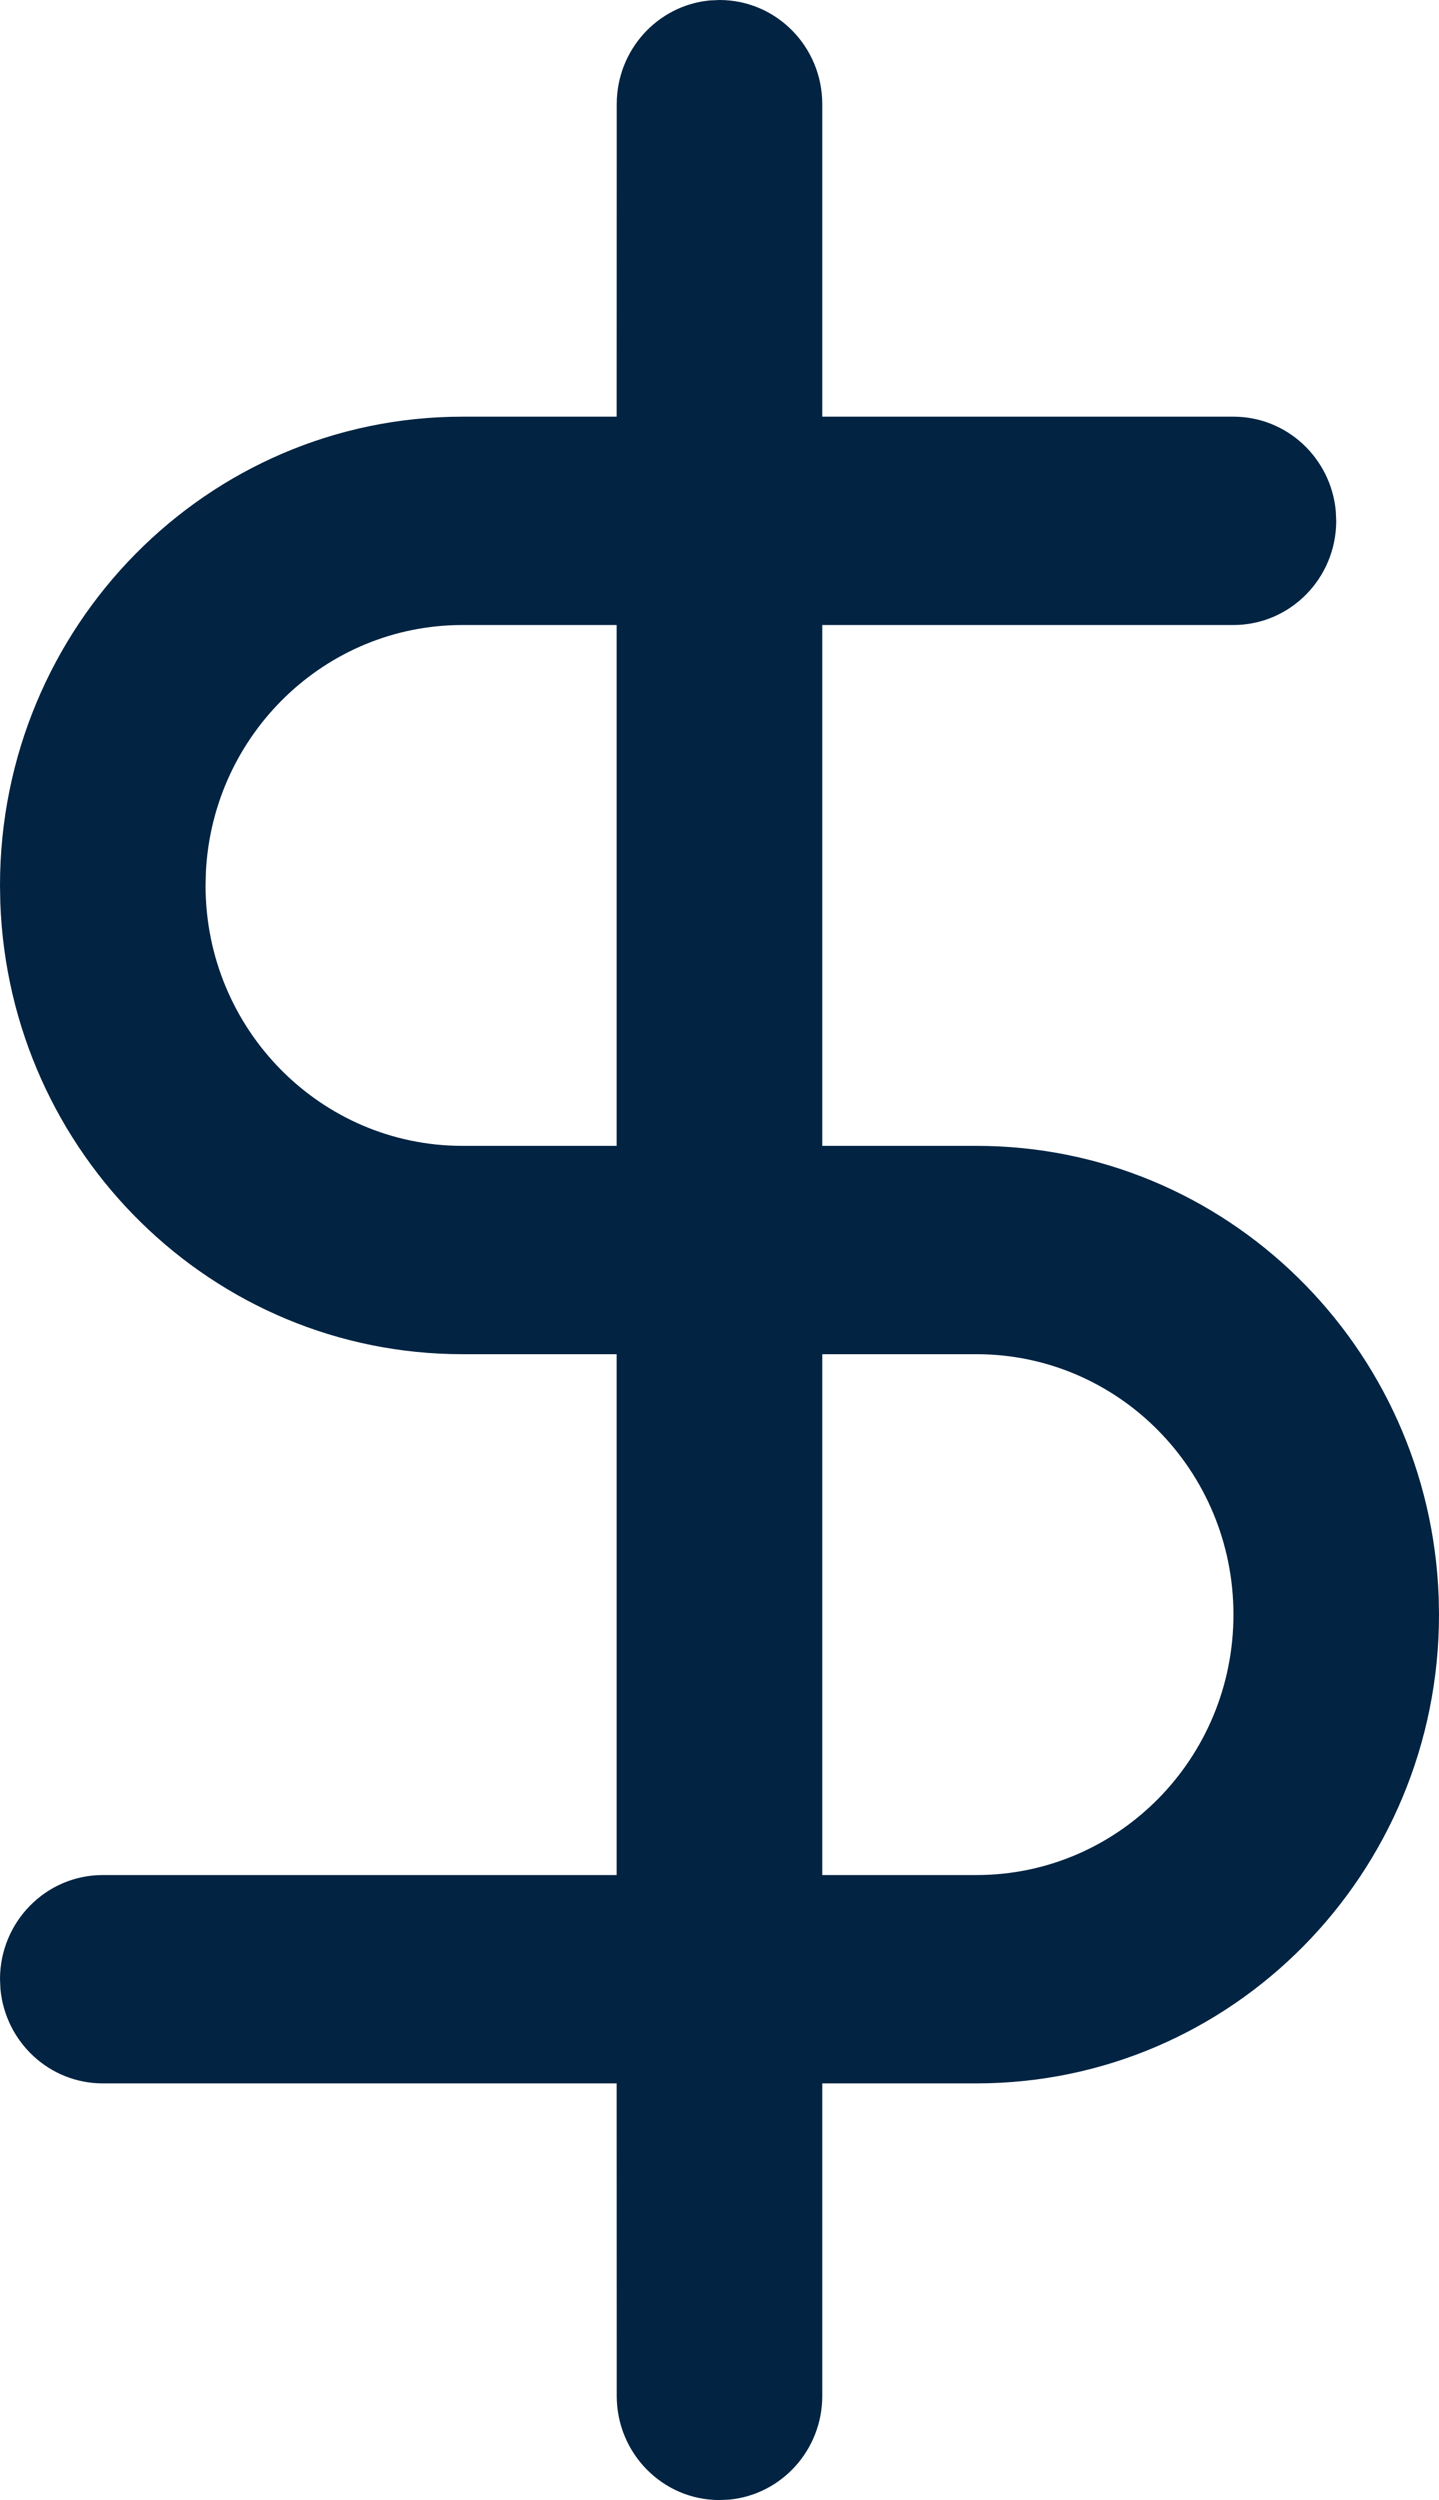 <svg xmlns="http://www.w3.org/2000/svg" width="19" height="33" viewBox="0 0 19 33">
  <path fill="#022342" fill-rule="evenodd" d="M50.5,0 C51.25,0 51.857,0.616 51.857,1.375 L51.857,1.375 L51.857,5.5 L57.286,5.5 C57.991,5.5 58.571,6.045 58.637,6.743 L58.643,6.875 C58.643,7.634 58.035,8.25 57.286,8.25 L57.286,8.25 L51.857,8.25 L51.857,15.125 L53.893,15.125 C57.191,15.125 59.878,17.773 59.996,21.086 L60,21.312 C60,24.73 57.266,27.5 53.893,27.5 L53.893,27.5 L51.857,27.5 L51.857,31.625 C51.857,32.34 51.319,32.927 50.631,32.994 L50.5,33 C49.75,33 49.143,32.384 49.143,31.625 L49.143,31.625 L49.142,27.5 L42.357,27.5 C41.652,27.5 41.072,26.955 41.006,26.257 L41,26.125 C41,25.366 41.608,24.75 42.357,24.75 L42.357,24.75 L49.142,24.75 L49.142,17.875 L47.107,17.875 C43.809,17.875 41.122,15.227 41.004,11.914 L41,11.688 C41,8.27 43.734,5.5 47.107,5.5 L47.107,5.5 L49.142,5.5 L49.143,1.375 C49.143,0.66 49.681,0.073 50.369,0.006 Z M51.857,24.75 L53.893,24.75 C55.767,24.75 57.286,23.211 57.286,21.312 C57.286,19.414 55.767,17.875 53.893,17.875 L53.893,17.875 L51.857,17.875 L51.857,24.75 Z M49.142,15.125 L49.142,8.25 L47.107,8.25 C45.296,8.25 43.816,9.688 43.719,11.499 L43.714,11.688 C43.714,13.586 45.233,15.125 47.107,15.125 L47.107,15.125 L49.142,15.125 Z" transform="translate(-41)"/>
</svg>
